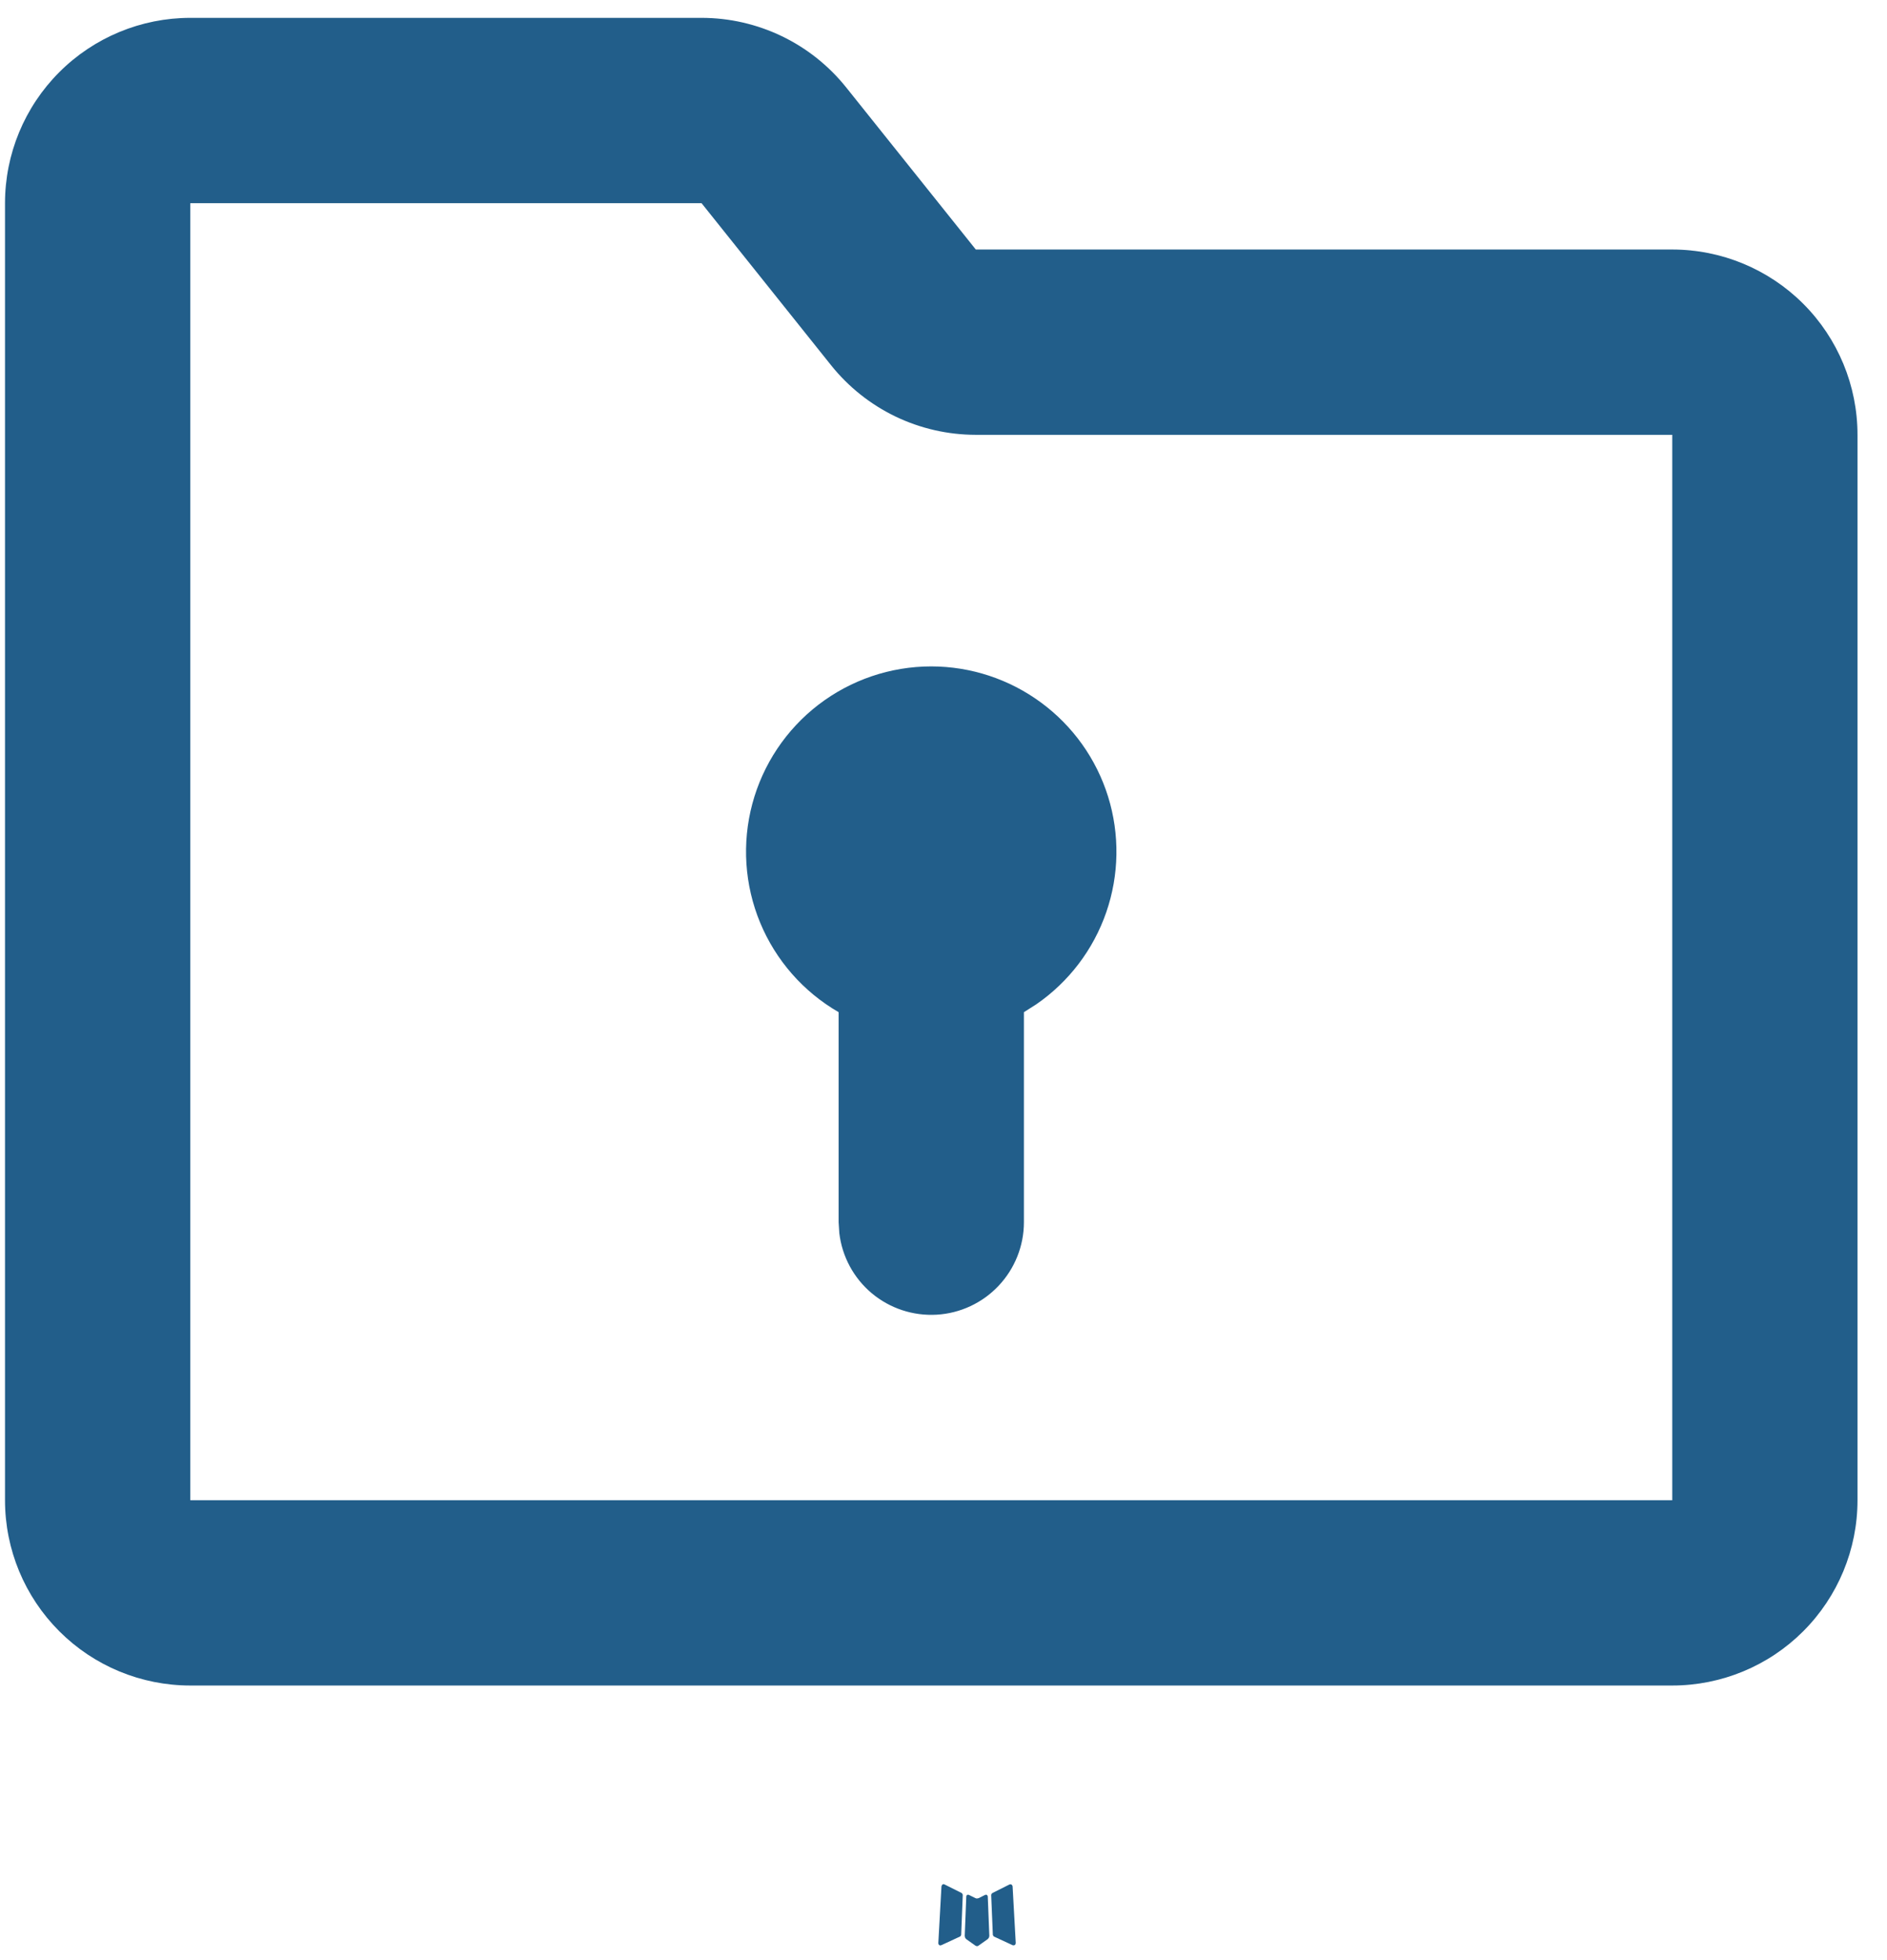 <svg width="52" height="54" viewBox="0 0 52 54" fill="none" xmlns="http://www.w3.org/2000/svg">
<path d="M27.177 52.198C27.198 52.202 27.213 52.217 27.22 52.244L27.263 53.334L27.253 53.378L27.222 53.419L26.957 53.607L26.927 53.617L26.888 53.607L26.623 53.419L26.597 53.386L26.585 53.334L26.628 52.242L26.638 52.216C26.652 52.199 26.672 52.195 26.699 52.203L26.881 52.293L26.916 52.303L26.968 52.293L27.148 52.203L27.177 52.198ZM26.028 51.915L26.498 52.15L26.523 52.176L26.531 52.206L26.487 53.304L26.477 53.332L26.452 53.352L25.938 53.59L25.9 53.595C25.873 53.584 25.859 53.564 25.857 53.533L25.944 51.966L25.959 51.931C25.966 51.92 25.977 51.912 25.99 51.909C26.003 51.906 26.017 51.908 26.028 51.915ZM27.853 51.91C27.878 51.917 27.896 51.935 27.904 51.966L27.991 53.533L27.98 53.569C27.963 53.591 27.939 53.598 27.907 53.59L27.393 53.352L27.373 53.334L27.36 53.304L27.314 52.206L27.322 52.178L27.347 52.152L27.82 51.915L27.853 51.91ZM19.333 0.492C20.098 0.492 20.853 0.665 21.543 0.996C22.232 1.327 22.839 1.81 23.317 2.407L26.89 6.874H46.082C47.436 6.874 48.735 7.412 49.692 8.369C50.649 9.326 51.187 10.625 51.187 11.979V41.331C51.187 42.685 50.649 43.983 49.692 44.94C48.735 45.898 47.436 46.435 46.082 46.435H5.244C3.89 46.435 2.591 45.898 1.634 44.94C0.676 43.983 0.138 42.685 0.138 41.331V5.598C0.138 4.244 0.676 2.946 1.634 1.988C2.591 1.031 3.89 0.492 5.244 0.492H19.333ZM5.244 41.331H46.082V11.979H26.887C26.122 11.978 25.367 11.806 24.677 11.475C23.988 11.143 23.382 10.661 22.904 10.065L19.333 5.598H5.244V41.331ZM25.663 18.359C26.752 18.36 27.812 18.709 28.688 19.355C29.565 20 30.213 20.909 30.536 21.948C30.859 22.988 30.841 24.104 30.485 25.133C30.129 26.162 29.454 27.05 28.557 27.668L28.216 27.885V33.674C28.215 34.324 27.965 34.95 27.518 35.423C27.072 35.896 26.462 36.181 25.812 36.219C25.163 36.257 24.523 36.046 24.024 35.629C23.525 35.211 23.206 34.619 23.129 33.973L23.11 33.674V27.885C22.137 27.323 21.377 26.456 20.947 25.418C20.517 24.38 20.442 23.229 20.732 22.144C21.023 21.058 21.664 20.098 22.555 19.414C23.447 18.73 24.539 18.359 25.663 18.359Z" fill="#225E8A"/>
</svg>
